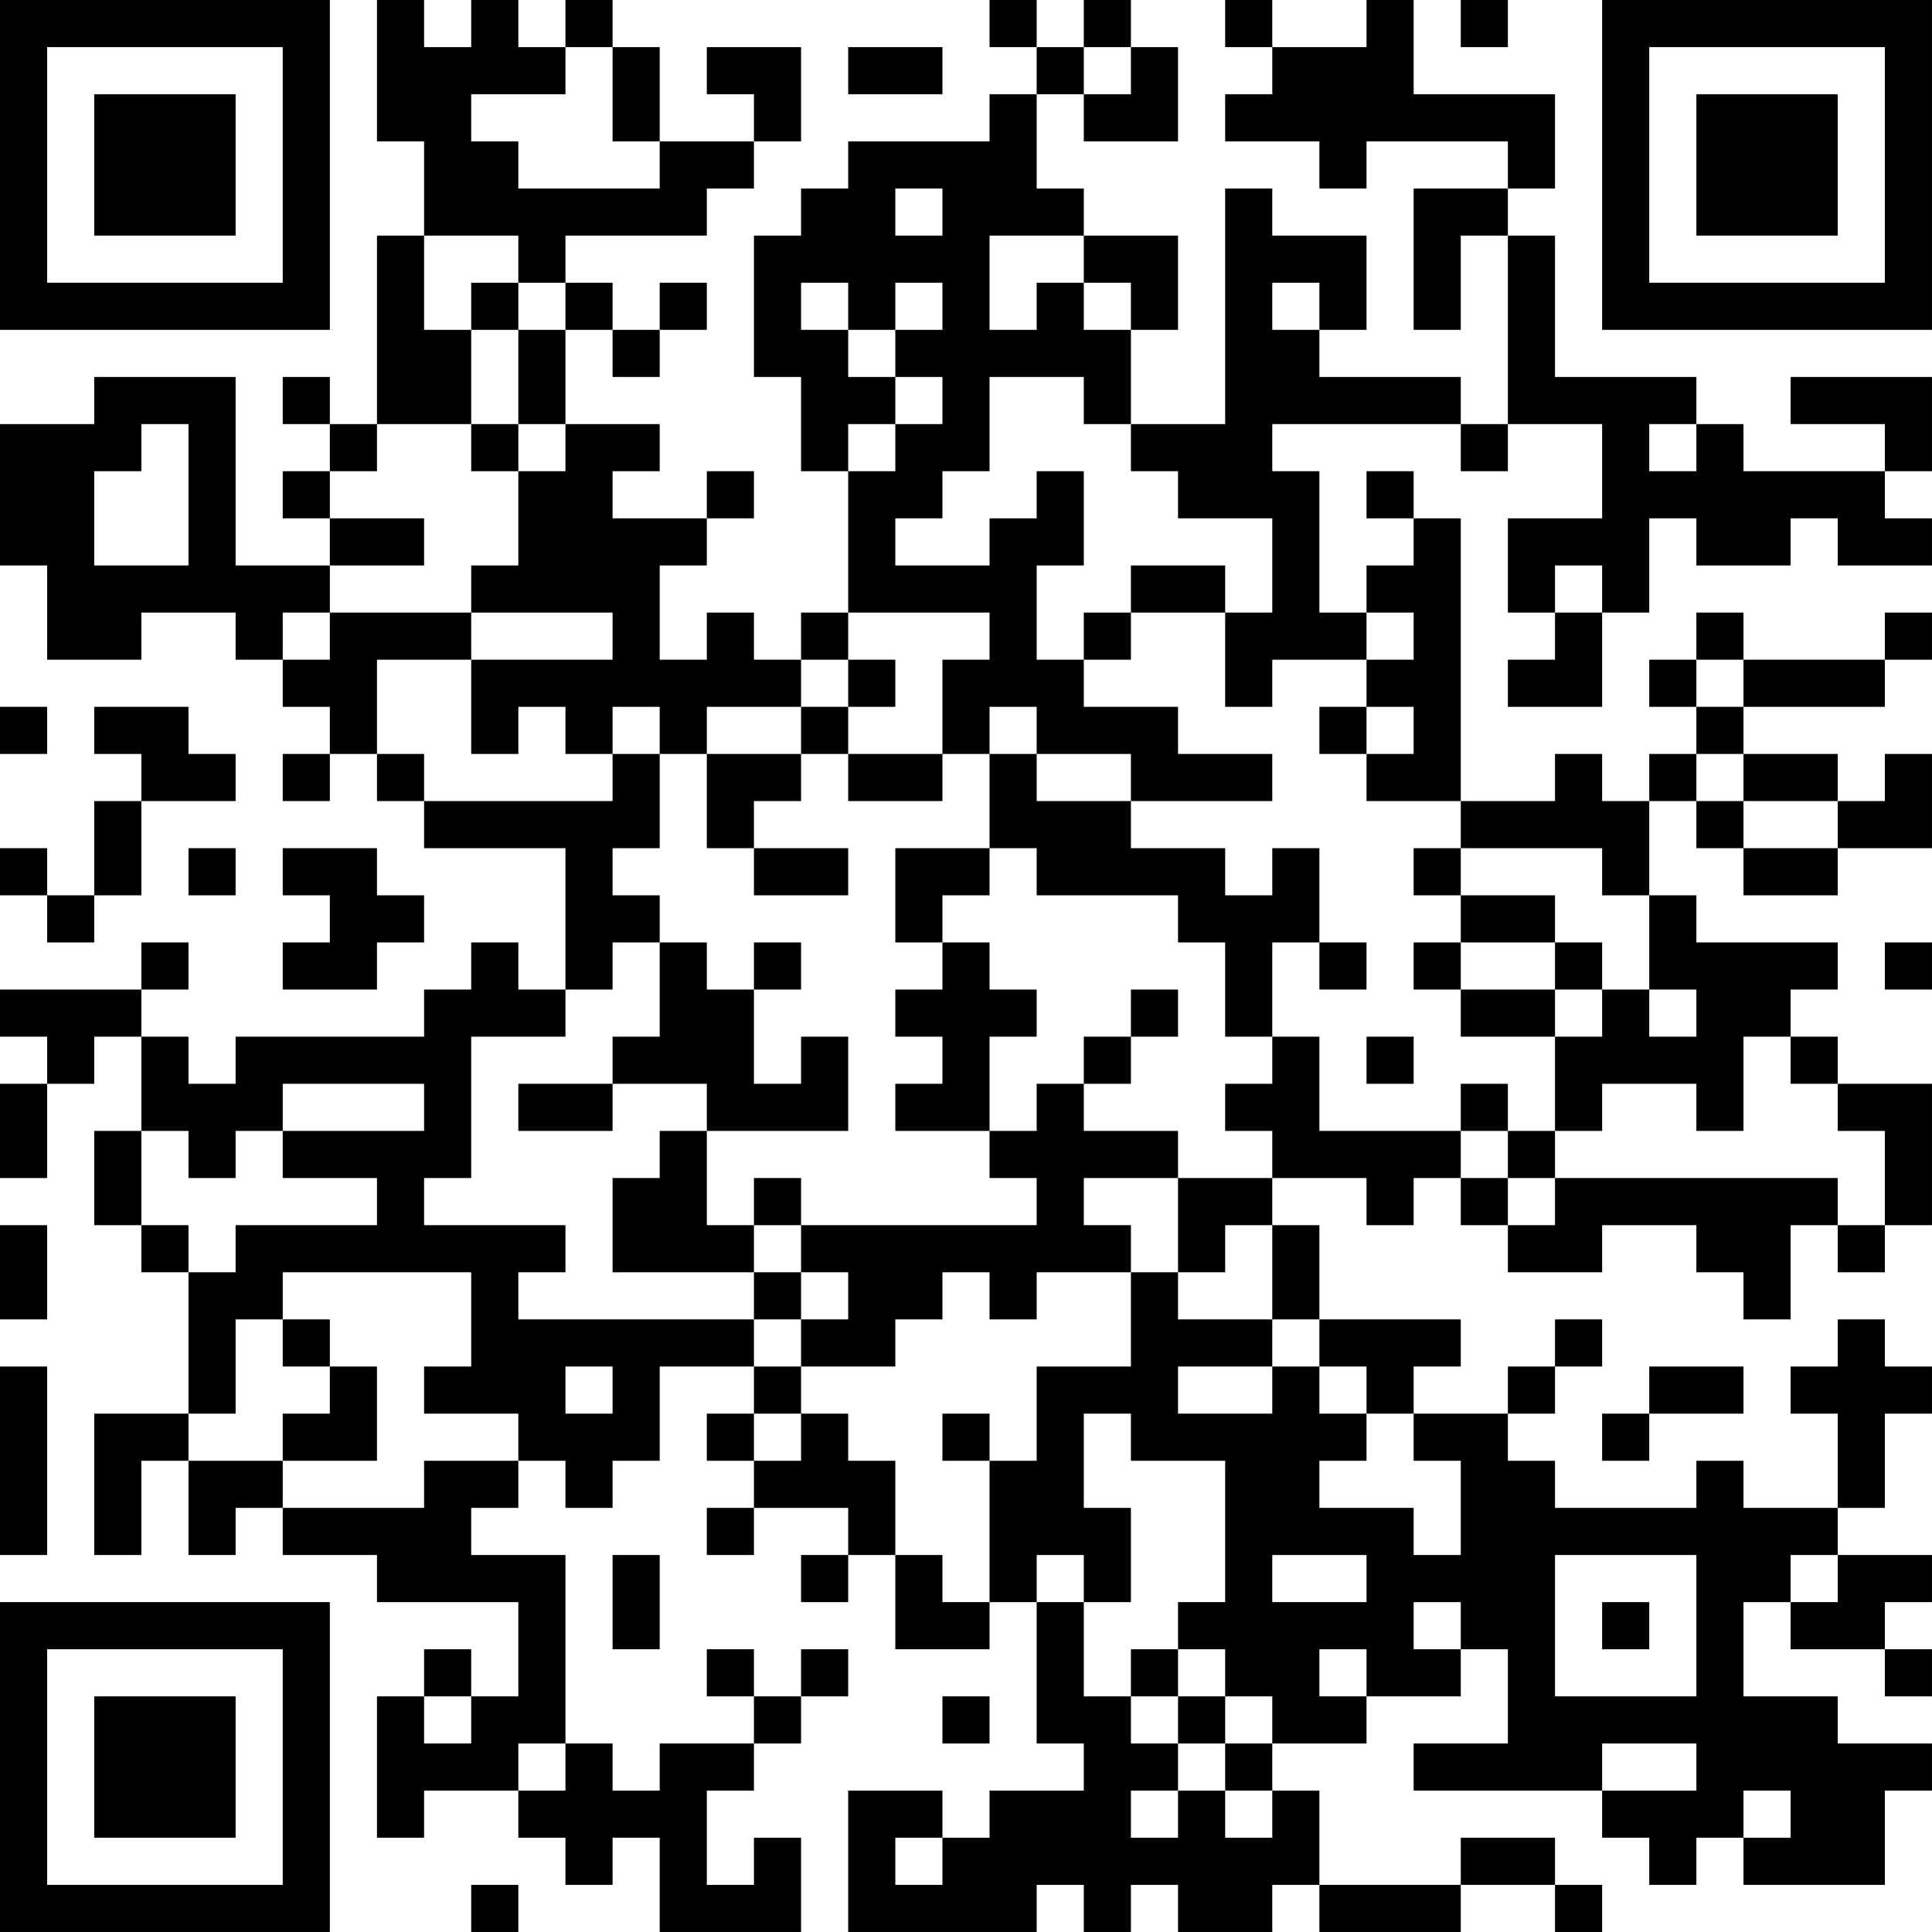 <?xml version="1.0" encoding="UTF-8"?>
<svg xmlns="http://www.w3.org/2000/svg" version="1.1" width="200" height="200" viewBox="0 0 200 200"><rect x="0" y="0" width="200" height="200" fill="#ffffff"/><g transform="scale(4.878)"><g transform="translate(0,0)"><path fill-rule="evenodd" d="M8 0L8 3L9 3L9 5L8 5L8 9L7 9L7 8L6 8L6 9L7 9L7 10L6 10L6 11L7 11L7 12L5 12L5 8L2 8L2 9L0 9L0 12L1 12L1 14L3 14L3 13L5 13L5 14L6 14L6 15L7 15L7 16L6 16L6 17L7 17L7 16L8 16L8 17L9 17L9 18L12 18L12 21L11 21L11 20L10 20L10 21L9 21L9 22L5 22L5 23L4 23L4 22L3 22L3 21L4 21L4 20L3 20L3 21L0 21L0 22L1 22L1 23L0 23L0 25L1 25L1 23L2 23L2 22L3 22L3 24L2 24L2 26L3 26L3 27L4 27L4 30L2 30L2 33L3 33L3 31L4 31L4 33L5 33L5 32L6 32L6 33L8 33L8 34L11 34L11 36L10 36L10 35L9 35L9 36L8 36L8 39L9 39L9 38L11 38L11 39L12 39L12 40L13 40L13 39L14 39L14 41L17 41L17 39L16 39L16 40L15 40L15 38L16 38L16 37L17 37L17 36L18 36L18 35L17 35L17 36L16 36L16 35L15 35L15 36L16 36L16 37L14 37L14 38L13 38L13 37L12 37L12 33L10 33L10 32L11 32L11 31L12 31L12 32L13 32L13 31L14 31L14 29L16 29L16 30L15 30L15 31L16 31L16 32L15 32L15 33L16 33L16 32L18 32L18 33L17 33L17 34L18 34L18 33L19 33L19 35L21 35L21 34L22 34L22 37L23 37L23 38L21 38L21 39L20 39L20 38L18 38L18 41L22 41L22 40L23 40L23 41L24 41L24 40L25 40L25 41L27 41L27 40L28 40L28 41L31 41L31 40L33 40L33 41L34 41L34 40L33 40L33 39L31 39L31 40L28 40L28 38L27 38L27 37L29 37L29 36L31 36L31 35L32 35L32 37L30 37L30 38L34 38L34 39L35 39L35 40L36 40L36 39L37 39L37 40L40 40L40 38L41 38L41 37L39 37L39 36L37 36L37 34L38 34L38 35L40 35L40 36L41 36L41 35L40 35L40 34L41 34L41 33L39 33L39 32L40 32L40 30L41 30L41 29L40 29L40 28L39 28L39 29L38 29L38 30L39 30L39 32L37 32L37 31L36 31L36 32L33 32L33 31L32 31L32 30L33 30L33 29L34 29L34 28L33 28L33 29L32 29L32 30L30 30L30 29L31 29L31 28L28 28L28 26L27 26L27 25L29 25L29 26L30 26L30 25L31 25L31 26L32 26L32 27L34 27L34 26L36 26L36 27L37 27L37 28L38 28L38 26L39 26L39 27L40 27L40 26L41 26L41 23L39 23L39 22L38 22L38 21L39 21L39 20L36 20L36 19L35 19L35 17L36 17L36 18L37 18L37 19L39 19L39 18L41 18L41 16L40 16L40 17L39 17L39 16L37 16L37 15L40 15L40 14L41 14L41 13L40 13L40 14L37 14L37 13L36 13L36 14L35 14L35 15L36 15L36 16L35 16L35 17L34 17L34 16L33 16L33 17L31 17L31 11L30 11L30 10L29 10L29 11L30 11L30 12L29 12L29 13L28 13L28 10L27 10L27 9L31 9L31 10L32 10L32 9L34 9L34 11L32 11L32 13L33 13L33 14L32 14L32 15L34 15L34 13L35 13L35 11L36 11L36 12L38 12L38 11L39 11L39 12L41 12L41 11L40 11L40 10L41 10L41 8L38 8L38 9L40 9L40 10L37 10L37 9L36 9L36 8L33 8L33 5L32 5L32 4L33 4L33 2L30 2L30 0L29 0L29 1L27 1L27 0L26 0L26 1L27 1L27 2L26 2L26 3L28 3L28 4L29 4L29 3L32 3L32 4L30 4L30 7L31 7L31 5L32 5L32 9L31 9L31 8L28 8L28 7L29 7L29 5L27 5L27 4L26 4L26 9L24 9L24 7L25 7L25 5L23 5L23 4L22 4L22 2L23 2L23 3L25 3L25 1L24 1L24 0L23 0L23 1L22 1L22 0L21 0L21 1L22 1L22 2L21 2L21 3L18 3L18 4L17 4L17 5L16 5L16 8L17 8L17 10L18 10L18 13L17 13L17 14L16 14L16 13L15 13L15 14L14 14L14 12L15 12L15 11L16 11L16 10L15 10L15 11L13 11L13 10L14 10L14 9L12 9L12 7L13 7L13 8L14 8L14 7L15 7L15 6L14 6L14 7L13 7L13 6L12 6L12 5L15 5L15 4L16 4L16 3L17 3L17 1L15 1L15 2L16 2L16 3L14 3L14 1L13 1L13 0L12 0L12 1L11 1L11 0L10 0L10 1L9 1L9 0ZM31 0L31 1L32 1L32 0ZM12 1L12 2L10 2L10 3L11 3L11 4L14 4L14 3L13 3L13 1ZM18 1L18 2L20 2L20 1ZM23 1L23 2L24 2L24 1ZM19 4L19 5L20 5L20 4ZM9 5L9 7L10 7L10 9L8 9L8 10L7 10L7 11L9 11L9 12L7 12L7 13L6 13L6 14L7 14L7 13L10 13L10 14L8 14L8 16L9 16L9 17L13 17L13 16L14 16L14 18L13 18L13 19L14 19L14 20L13 20L13 21L12 21L12 22L10 22L10 25L9 25L9 26L12 26L12 27L11 27L11 28L16 28L16 29L17 29L17 30L16 30L16 31L17 31L17 30L18 30L18 31L19 31L19 33L20 33L20 34L21 34L21 31L22 31L22 29L24 29L24 27L25 27L25 28L27 28L27 29L25 29L25 30L27 30L27 29L28 29L28 30L29 30L29 31L28 31L28 32L30 32L30 33L31 33L31 31L30 31L30 30L29 30L29 29L28 29L28 28L27 28L27 26L26 26L26 27L25 27L25 25L27 25L27 24L26 24L26 23L27 23L27 22L28 22L28 24L31 24L31 25L32 25L32 26L33 26L33 25L39 25L39 26L40 26L40 24L39 24L39 23L38 23L38 22L37 22L37 24L36 24L36 23L34 23L34 24L33 24L33 22L34 22L34 21L35 21L35 22L36 22L36 21L35 21L35 19L34 19L34 18L31 18L31 17L29 17L29 16L30 16L30 15L29 15L29 14L30 14L30 13L29 13L29 14L27 14L27 15L26 15L26 13L27 13L27 11L25 11L25 10L24 10L24 9L23 9L23 8L21 8L21 10L20 10L20 11L19 11L19 12L21 12L21 11L22 11L22 10L23 10L23 12L22 12L22 14L23 14L23 15L25 15L25 16L27 16L27 17L24 17L24 16L22 16L22 15L21 15L21 16L20 16L20 14L21 14L21 13L18 13L18 14L17 14L17 15L15 15L15 16L14 16L14 15L13 15L13 16L12 16L12 15L11 15L11 16L10 16L10 14L13 14L13 13L10 13L10 12L11 12L11 10L12 10L12 9L11 9L11 7L12 7L12 6L11 6L11 5ZM21 5L21 7L22 7L22 6L23 6L23 7L24 7L24 6L23 6L23 5ZM10 6L10 7L11 7L11 6ZM17 6L17 7L18 7L18 8L19 8L19 9L18 9L18 10L19 10L19 9L20 9L20 8L19 8L19 7L20 7L20 6L19 6L19 7L18 7L18 6ZM27 6L27 7L28 7L28 6ZM3 9L3 10L2 10L2 12L4 12L4 9ZM10 9L10 10L11 10L11 9ZM35 9L35 10L36 10L36 9ZM24 12L24 13L23 13L23 14L24 14L24 13L26 13L26 12ZM33 12L33 13L34 13L34 12ZM18 14L18 15L17 15L17 16L15 16L15 18L16 18L16 19L18 19L18 18L16 18L16 17L17 17L17 16L18 16L18 17L20 17L20 16L18 16L18 15L19 15L19 14ZM36 14L36 15L37 15L37 14ZM0 15L0 16L1 16L1 15ZM2 15L2 16L3 16L3 17L2 17L2 19L1 19L1 18L0 18L0 19L1 19L1 20L2 20L2 19L3 19L3 17L5 17L5 16L4 16L4 15ZM28 15L28 16L29 16L29 15ZM21 16L21 18L19 18L19 20L20 20L20 21L19 21L19 22L20 22L20 23L19 23L19 24L21 24L21 25L22 25L22 26L17 26L17 25L16 25L16 26L15 26L15 24L18 24L18 22L17 22L17 23L16 23L16 21L17 21L17 20L16 20L16 21L15 21L15 20L14 20L14 22L13 22L13 23L11 23L11 24L13 24L13 23L15 23L15 24L14 24L14 25L13 25L13 27L16 27L16 28L17 28L17 29L19 29L19 28L20 28L20 27L21 27L21 28L22 28L22 27L24 27L24 26L23 26L23 25L25 25L25 24L23 24L23 23L24 23L24 22L25 22L25 21L24 21L24 22L23 22L23 23L22 23L22 24L21 24L21 22L22 22L22 21L21 21L21 20L20 20L20 19L21 19L21 18L22 18L22 19L25 19L25 20L26 20L26 22L27 22L27 20L28 20L28 21L29 21L29 20L28 20L28 18L27 18L27 19L26 19L26 18L24 18L24 17L22 17L22 16ZM36 16L36 17L37 17L37 18L39 18L39 17L37 17L37 16ZM4 18L4 19L5 19L5 18ZM6 18L6 19L7 19L7 20L6 20L6 21L8 21L8 20L9 20L9 19L8 19L8 18ZM30 18L30 19L31 19L31 20L30 20L30 21L31 21L31 22L33 22L33 21L34 21L34 20L33 20L33 19L31 19L31 18ZM31 20L31 21L33 21L33 20ZM40 20L40 21L41 21L41 20ZM29 22L29 23L30 23L30 22ZM6 23L6 24L5 24L5 25L4 25L4 24L3 24L3 26L4 26L4 27L5 27L5 26L8 26L8 25L6 25L6 24L9 24L9 23ZM31 23L31 24L32 24L32 25L33 25L33 24L32 24L32 23ZM0 26L0 28L1 28L1 26ZM16 26L16 27L17 27L17 28L18 28L18 27L17 27L17 26ZM6 27L6 28L5 28L5 30L4 30L4 31L6 31L6 32L9 32L9 31L11 31L11 30L9 30L9 29L10 29L10 27ZM6 28L6 29L7 29L7 30L6 30L6 31L8 31L8 29L7 29L7 28ZM0 29L0 33L1 33L1 29ZM12 29L12 30L13 30L13 29ZM35 29L35 30L34 30L34 31L35 31L35 30L37 30L37 29ZM20 30L20 31L21 31L21 30ZM23 30L23 32L24 32L24 34L23 34L23 33L22 33L22 34L23 34L23 36L24 36L24 37L25 37L25 38L24 38L24 39L25 39L25 38L26 38L26 39L27 39L27 38L26 38L26 37L27 37L27 36L26 36L26 35L25 35L25 34L26 34L26 31L24 31L24 30ZM13 33L13 35L14 35L14 33ZM27 33L27 34L29 34L29 33ZM33 33L33 36L36 36L36 33ZM38 33L38 34L39 34L39 33ZM30 34L30 35L31 35L31 34ZM34 34L34 35L35 35L35 34ZM24 35L24 36L25 36L25 37L26 37L26 36L25 36L25 35ZM28 35L28 36L29 36L29 35ZM9 36L9 37L10 37L10 36ZM20 36L20 37L21 37L21 36ZM11 37L11 38L12 38L12 37ZM34 37L34 38L36 38L36 37ZM37 38L37 39L38 39L38 38ZM19 39L19 40L20 40L20 39ZM10 40L10 41L11 41L11 40ZM0 0L0 7L7 7L7 0ZM1 1L1 6L6 6L6 1ZM2 2L2 5L5 5L5 2ZM34 0L34 7L41 7L41 0ZM35 1L35 6L40 6L40 1ZM36 2L36 5L39 5L39 2ZM0 34L0 41L7 41L7 34ZM1 35L1 40L6 40L6 35ZM2 36L2 39L5 39L5 36Z" fill="#000000"/></g></g></svg>
